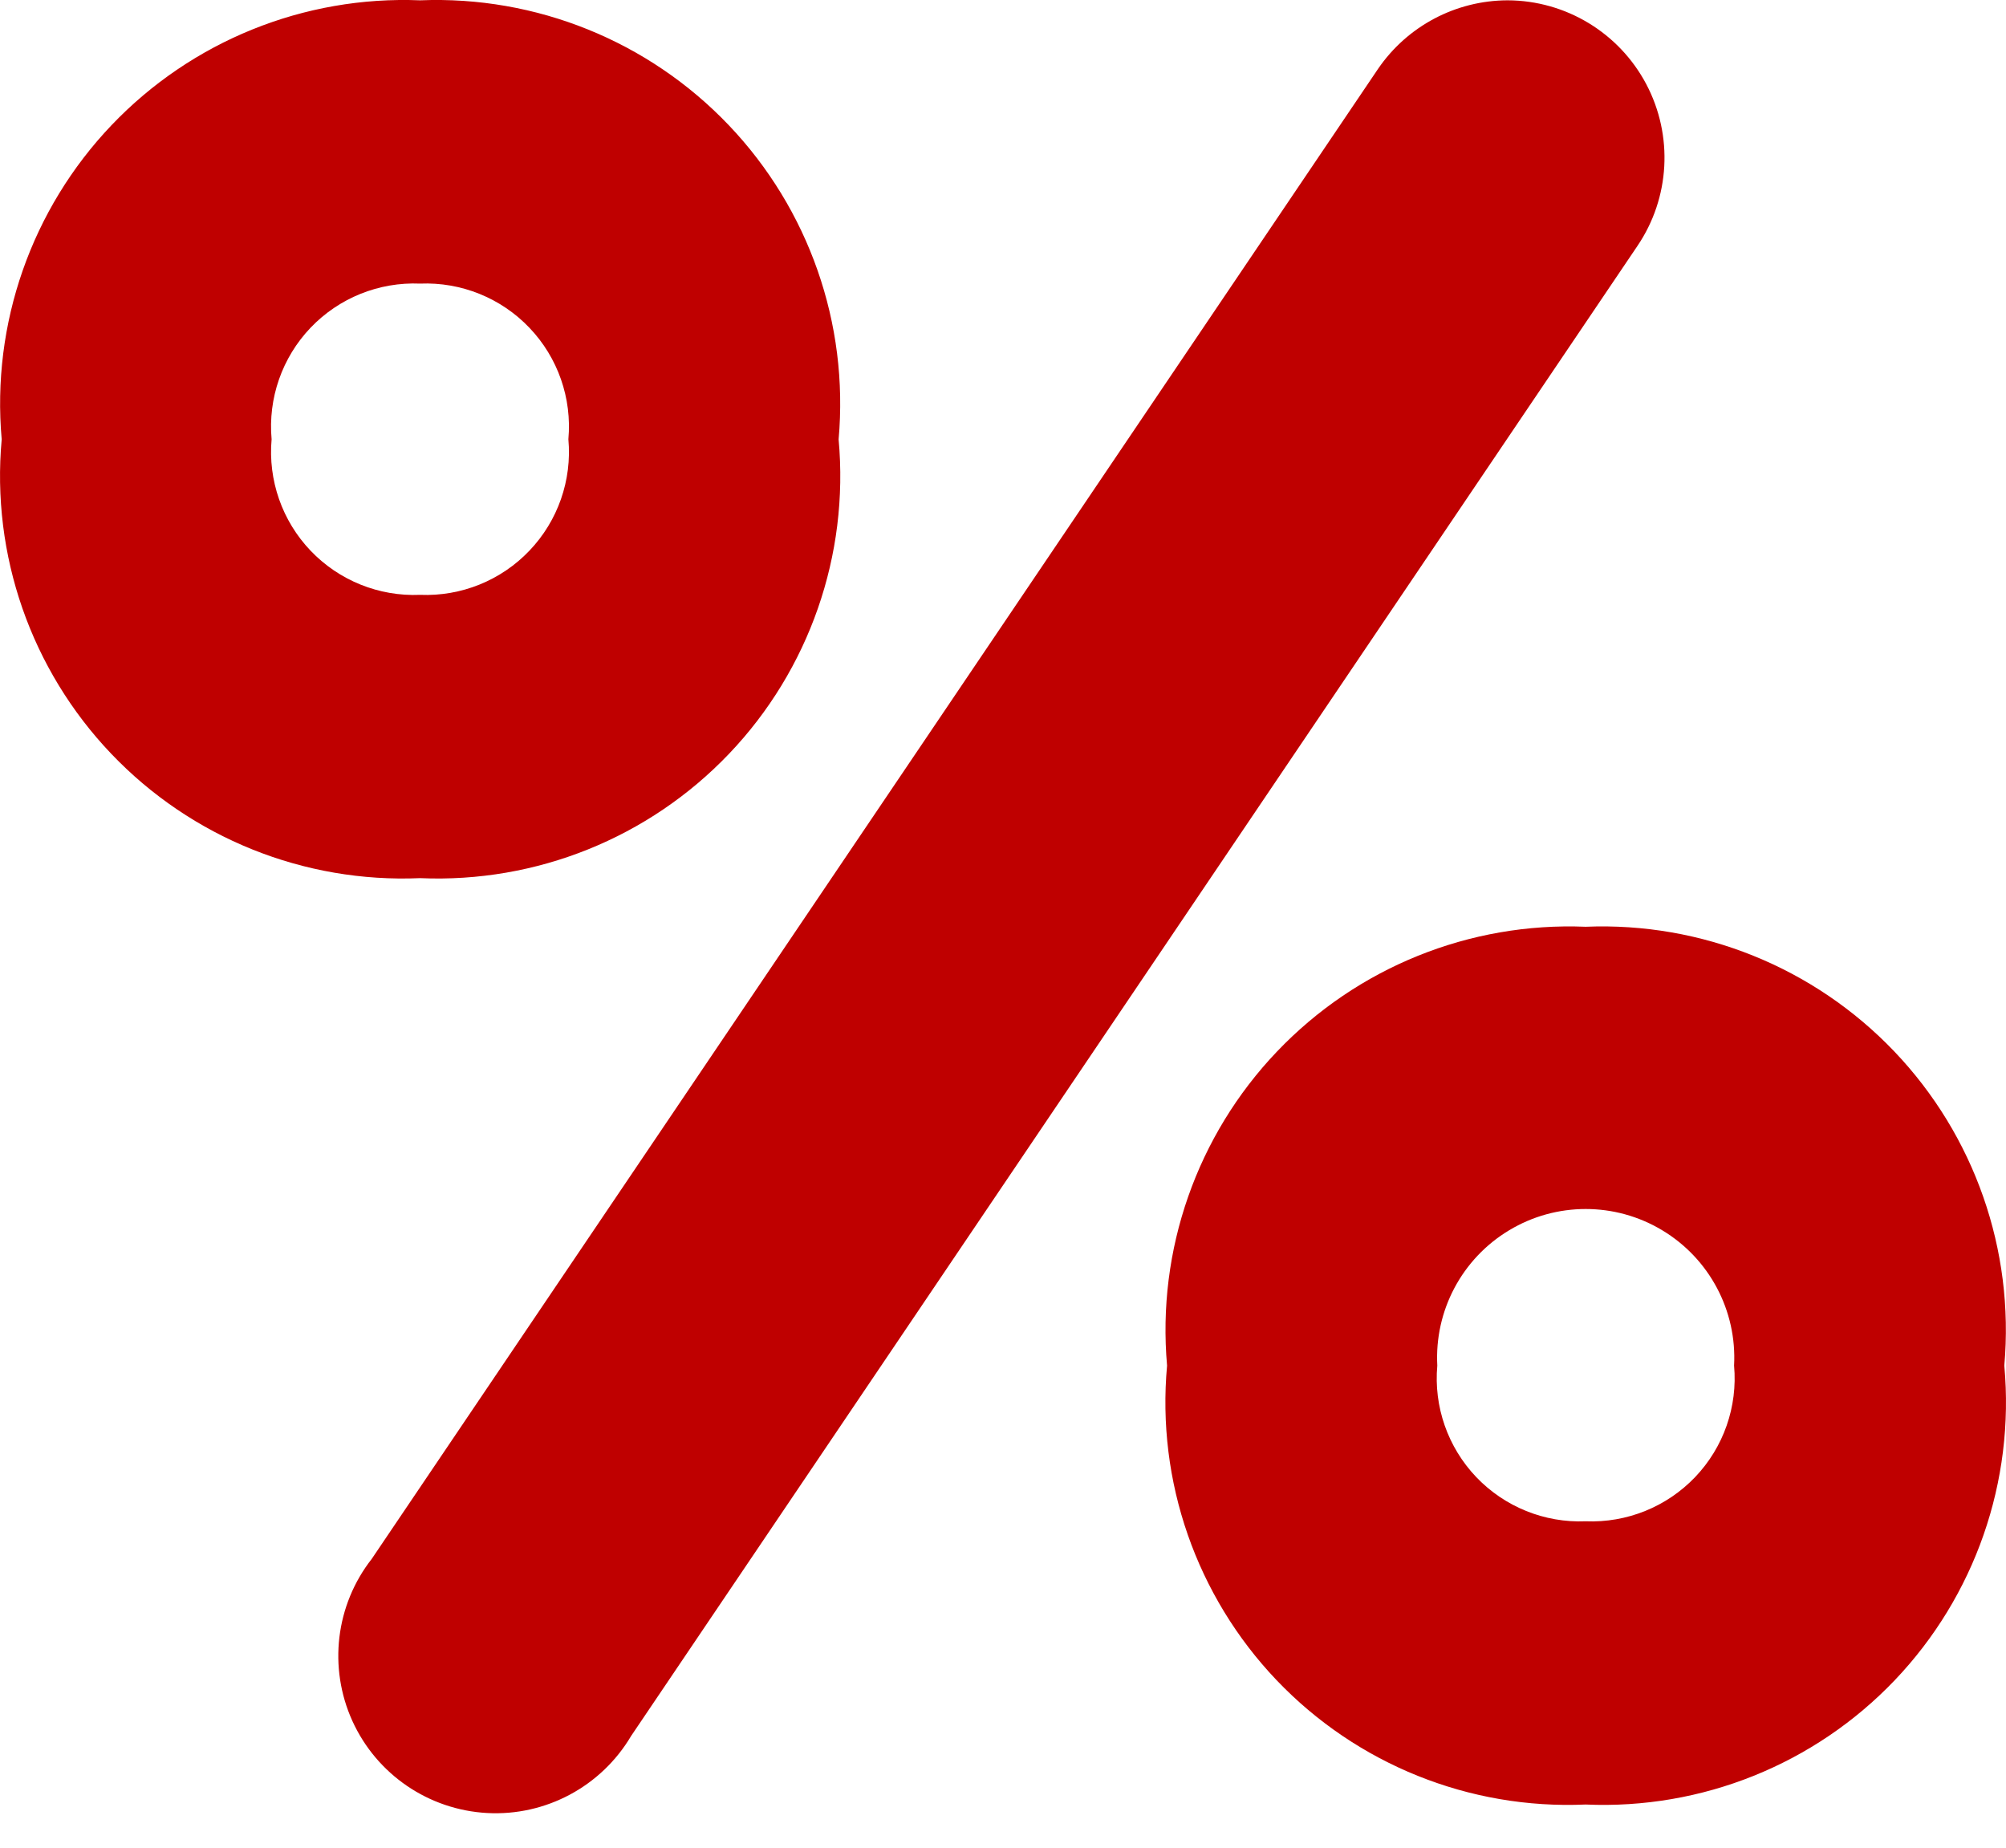 <svg width="38" height="35" viewBox="0 0 38 35" fill="none" xmlns="http://www.w3.org/2000/svg">
<path fill-rule="evenodd" clip-rule="evenodd" d="M15.886 8.323C16.081 6.131 15.322 3.962 13.804 2.37C12.286 0.778 10.156 -0.083 7.958 0.006C5.76 -0.083 3.631 0.779 2.113 2.371C0.596 3.963 -0.163 6.132 0.032 8.323C-0.168 10.514 0.588 12.685 2.107 14.278C3.626 15.871 5.759 16.73 7.958 16.634C10.157 16.73 12.29 15.872 13.81 14.279C15.329 12.687 16.087 10.515 15.886 8.323ZM5.882 6.209C5.344 6.774 5.075 7.544 5.145 8.321C5.076 9.098 5.345 9.867 5.883 10.431C6.422 10.996 7.178 11.301 7.957 11.268C8.737 11.3 9.492 10.995 10.03 10.43C10.568 9.866 10.837 9.097 10.767 8.32C10.837 7.543 10.568 6.774 10.03 6.21C9.492 5.645 8.737 5.34 7.957 5.372C7.177 5.339 6.421 5.644 5.882 6.209ZM28.56 0.006C27.578 0.008 26.66 0.493 26.105 1.304L7.042 29.529C6.357 30.404 6.216 31.587 6.675 32.599C7.135 33.611 8.119 34.283 9.229 34.343C10.338 34.403 11.389 33.84 11.955 32.884L31.018 4.659C31.636 3.747 31.7 2.569 31.186 1.595C30.671 0.621 29.662 0.01 28.56 0.006ZM24.191 19.918C25.709 18.326 27.839 17.465 30.037 17.555C32.235 17.464 34.365 18.325 35.884 19.917C37.402 21.508 38.162 23.677 37.968 25.868C38.169 28.061 37.412 30.234 35.892 31.828C34.372 33.421 32.237 34.279 30.037 34.182C27.837 34.279 25.703 33.42 24.183 31.827C22.664 30.233 21.907 28.061 22.108 25.868C21.914 23.677 22.673 21.509 24.191 19.918ZM27.964 27.979C28.502 28.543 29.257 28.849 30.037 28.817C30.816 28.849 31.572 28.544 32.111 27.98C32.65 27.415 32.919 26.646 32.849 25.868C32.905 24.828 32.382 23.842 31.489 23.305C30.596 22.767 29.48 22.767 28.587 23.305C27.694 23.842 27.171 24.828 27.227 25.868C27.157 26.645 27.426 27.414 27.964 27.979Z" fill="#BF0000"/>
</svg>
